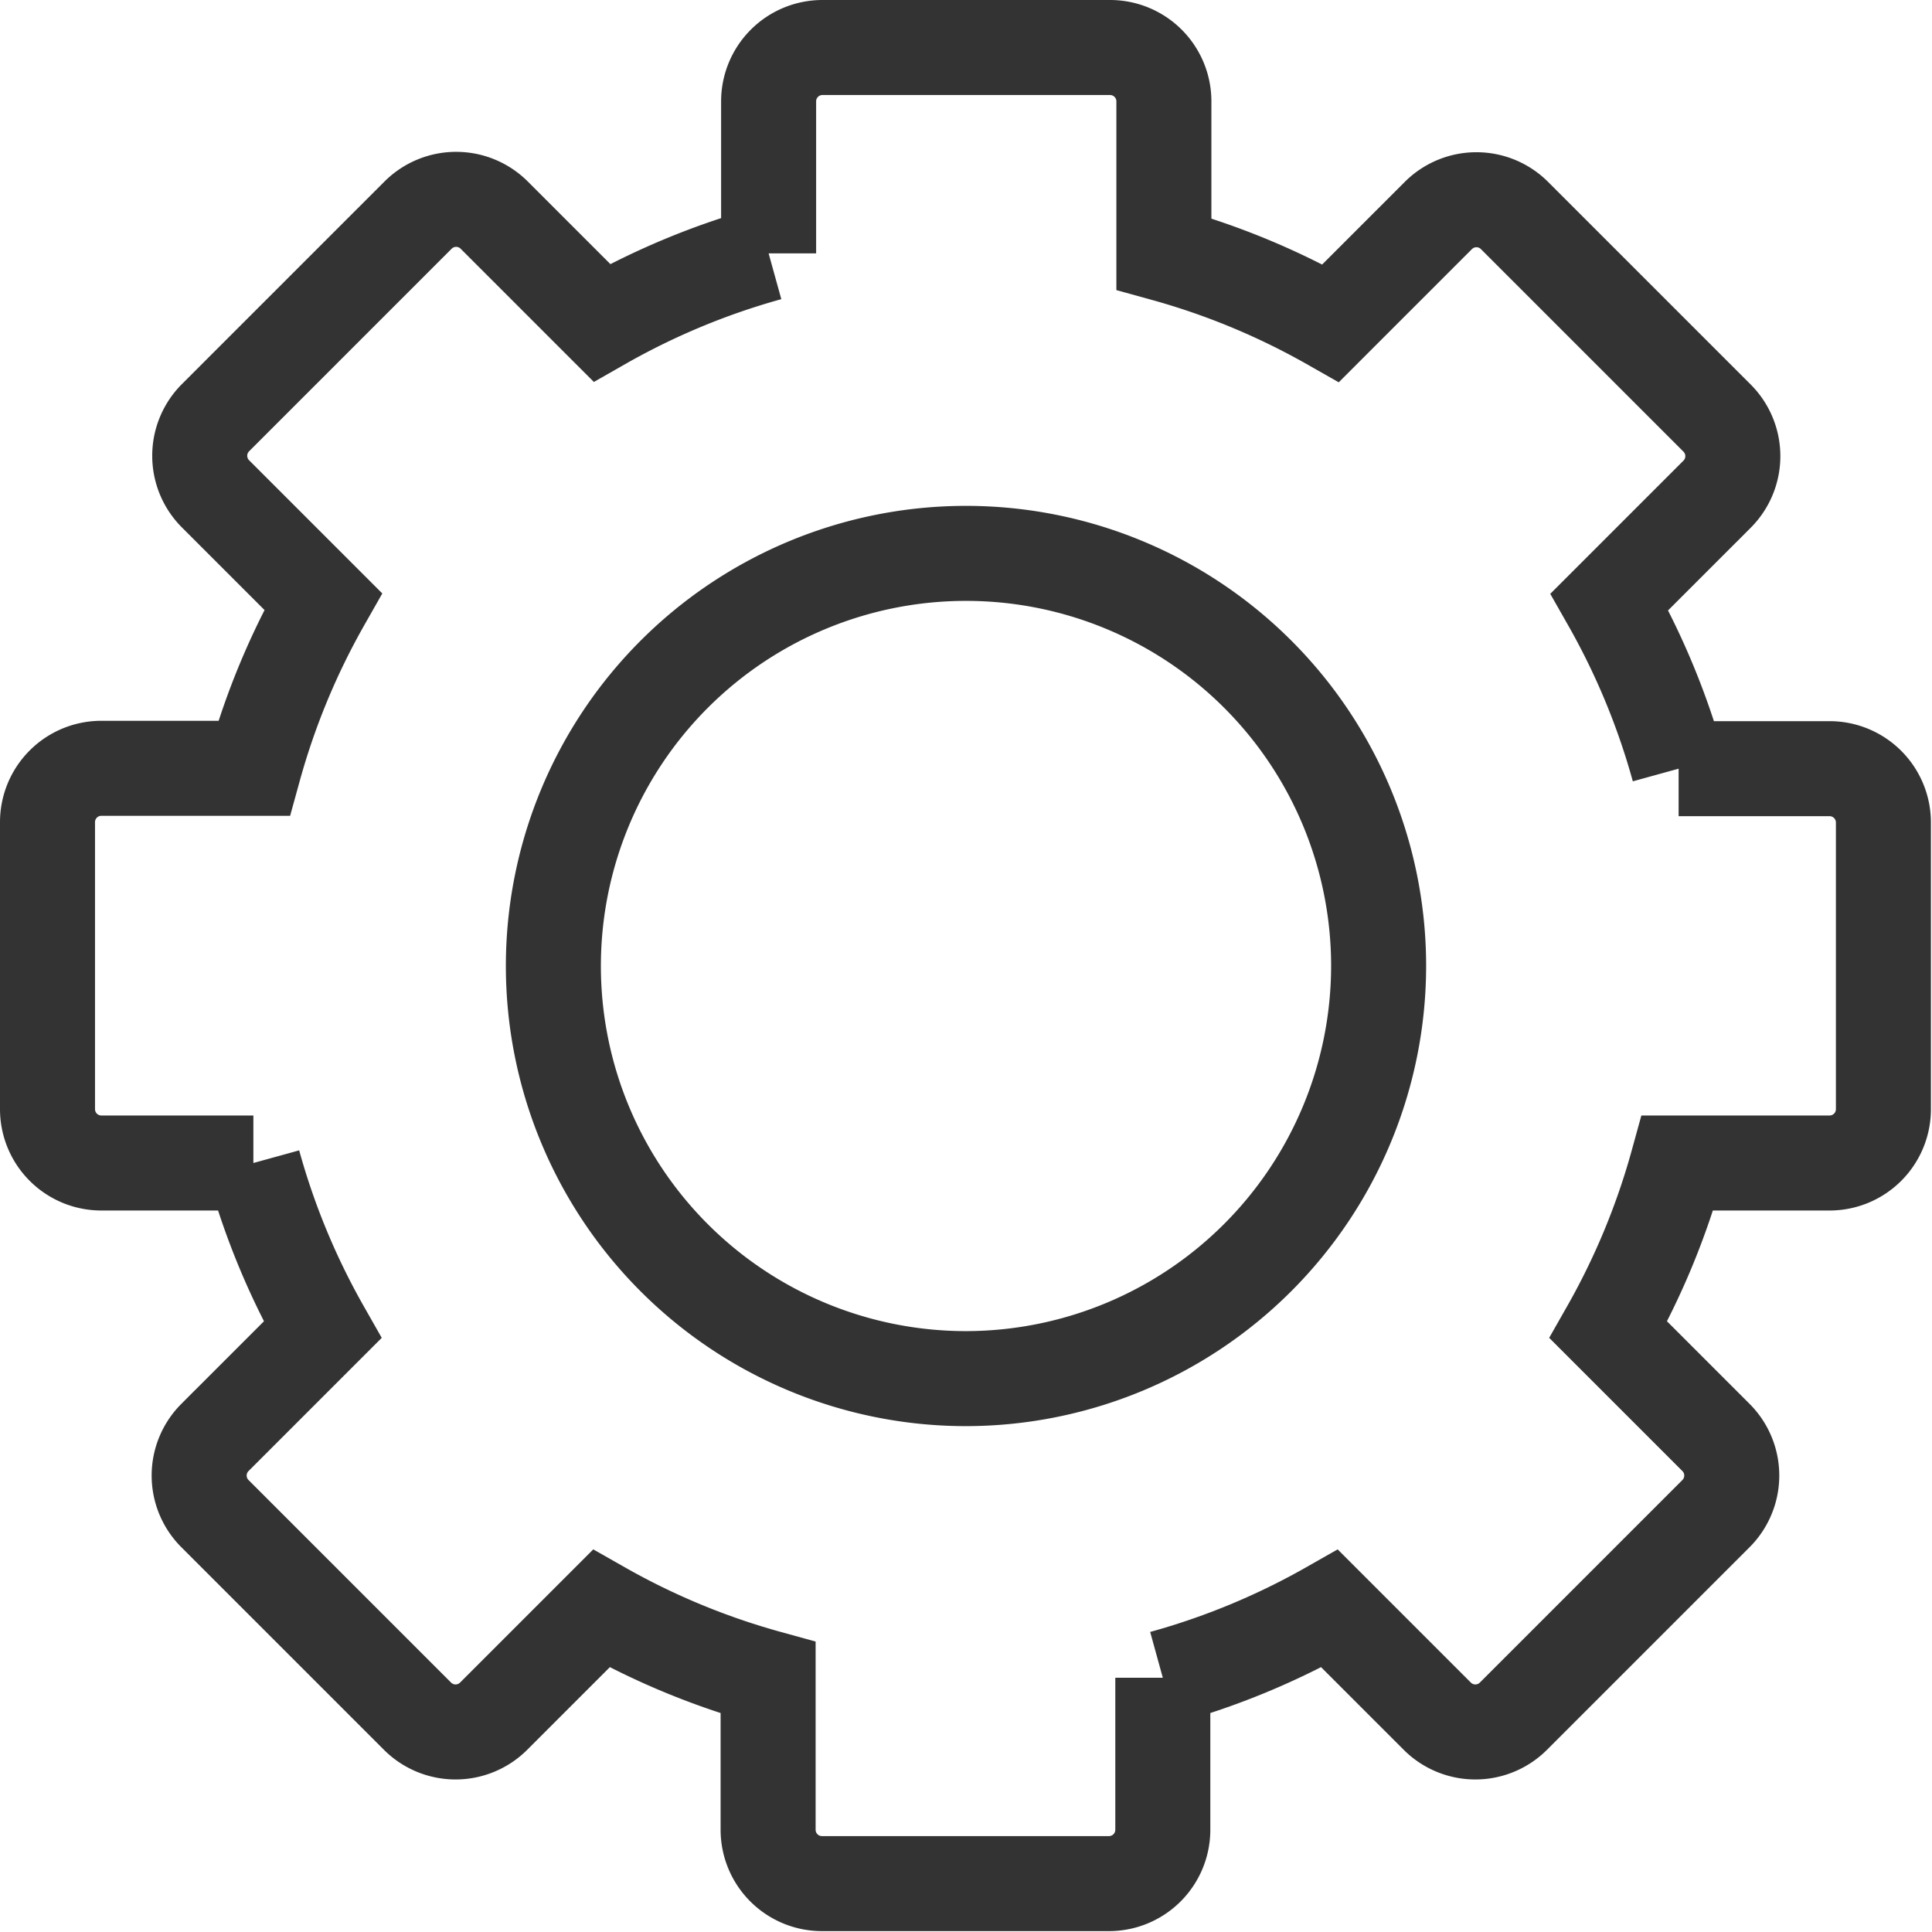 <svg xmlns="http://www.w3.org/2000/svg" width="30.5" height="30.5" viewBox="0 0 30.5 30.5">
  <g id="Setting" transform="translate(0.75 0.75)">
    <g id="Group_188" data-name="Group 188">
      <path id="Path_6" data-name="Path 6" d="M28.15,11.385h-2.4a11.544,11.544,0,0,0-1.092-2.634l1.7-1.7a.85.85,0,0,0,0-1.2l-3.2-3.2a.85.85,0,0,0-1.2,0l-1.7,1.7a11.547,11.547,0,0,0-2.634-1.092V.85a.85.85,0,0,0-.85-.85H12.234a.85.85,0,0,0-.85.85v2.4A11.547,11.547,0,0,0,8.751,4.345l-1.7-1.7a.85.85,0,0,0-1.2,0l-3.2,3.2a.85.85,0,0,0,0,1.2l1.7,1.7a11.542,11.542,0,0,0-1.092,2.634H.85a.85.85,0,0,0-.85.85v4.531a.85.85,0,0,0,.85.85h2.4a11.544,11.544,0,0,0,1.092,2.634l-1.7,1.7a.85.85,0,0,0,0,1.2l3.2,3.2a.85.85,0,0,0,1.2,0l1.7-1.7a11.547,11.547,0,0,0,2.634,1.092v2.4a.85.85,0,0,0,.85.85h4.531a.85.85,0,0,0,.85-.85v-2.4a11.547,11.547,0,0,0,2.634-1.092l1.7,1.7a.85.85,0,0,0,1.2,0l3.2-3.2a.85.85,0,0,0,0-1.2l-1.7-1.7a11.541,11.541,0,0,0,1.092-2.634h2.4a.85.85,0,0,0,.85-.85V12.234A.85.85,0,0,0,28.15,11.385ZM14.5,21.014A6.514,6.514,0,1,1,21.014,14.5,6.521,6.521,0,0,1,14.5,21.014Z" fill="none" stroke="#333" stroke-width="1.5"/>
    </g>
  </g>
</svg>
